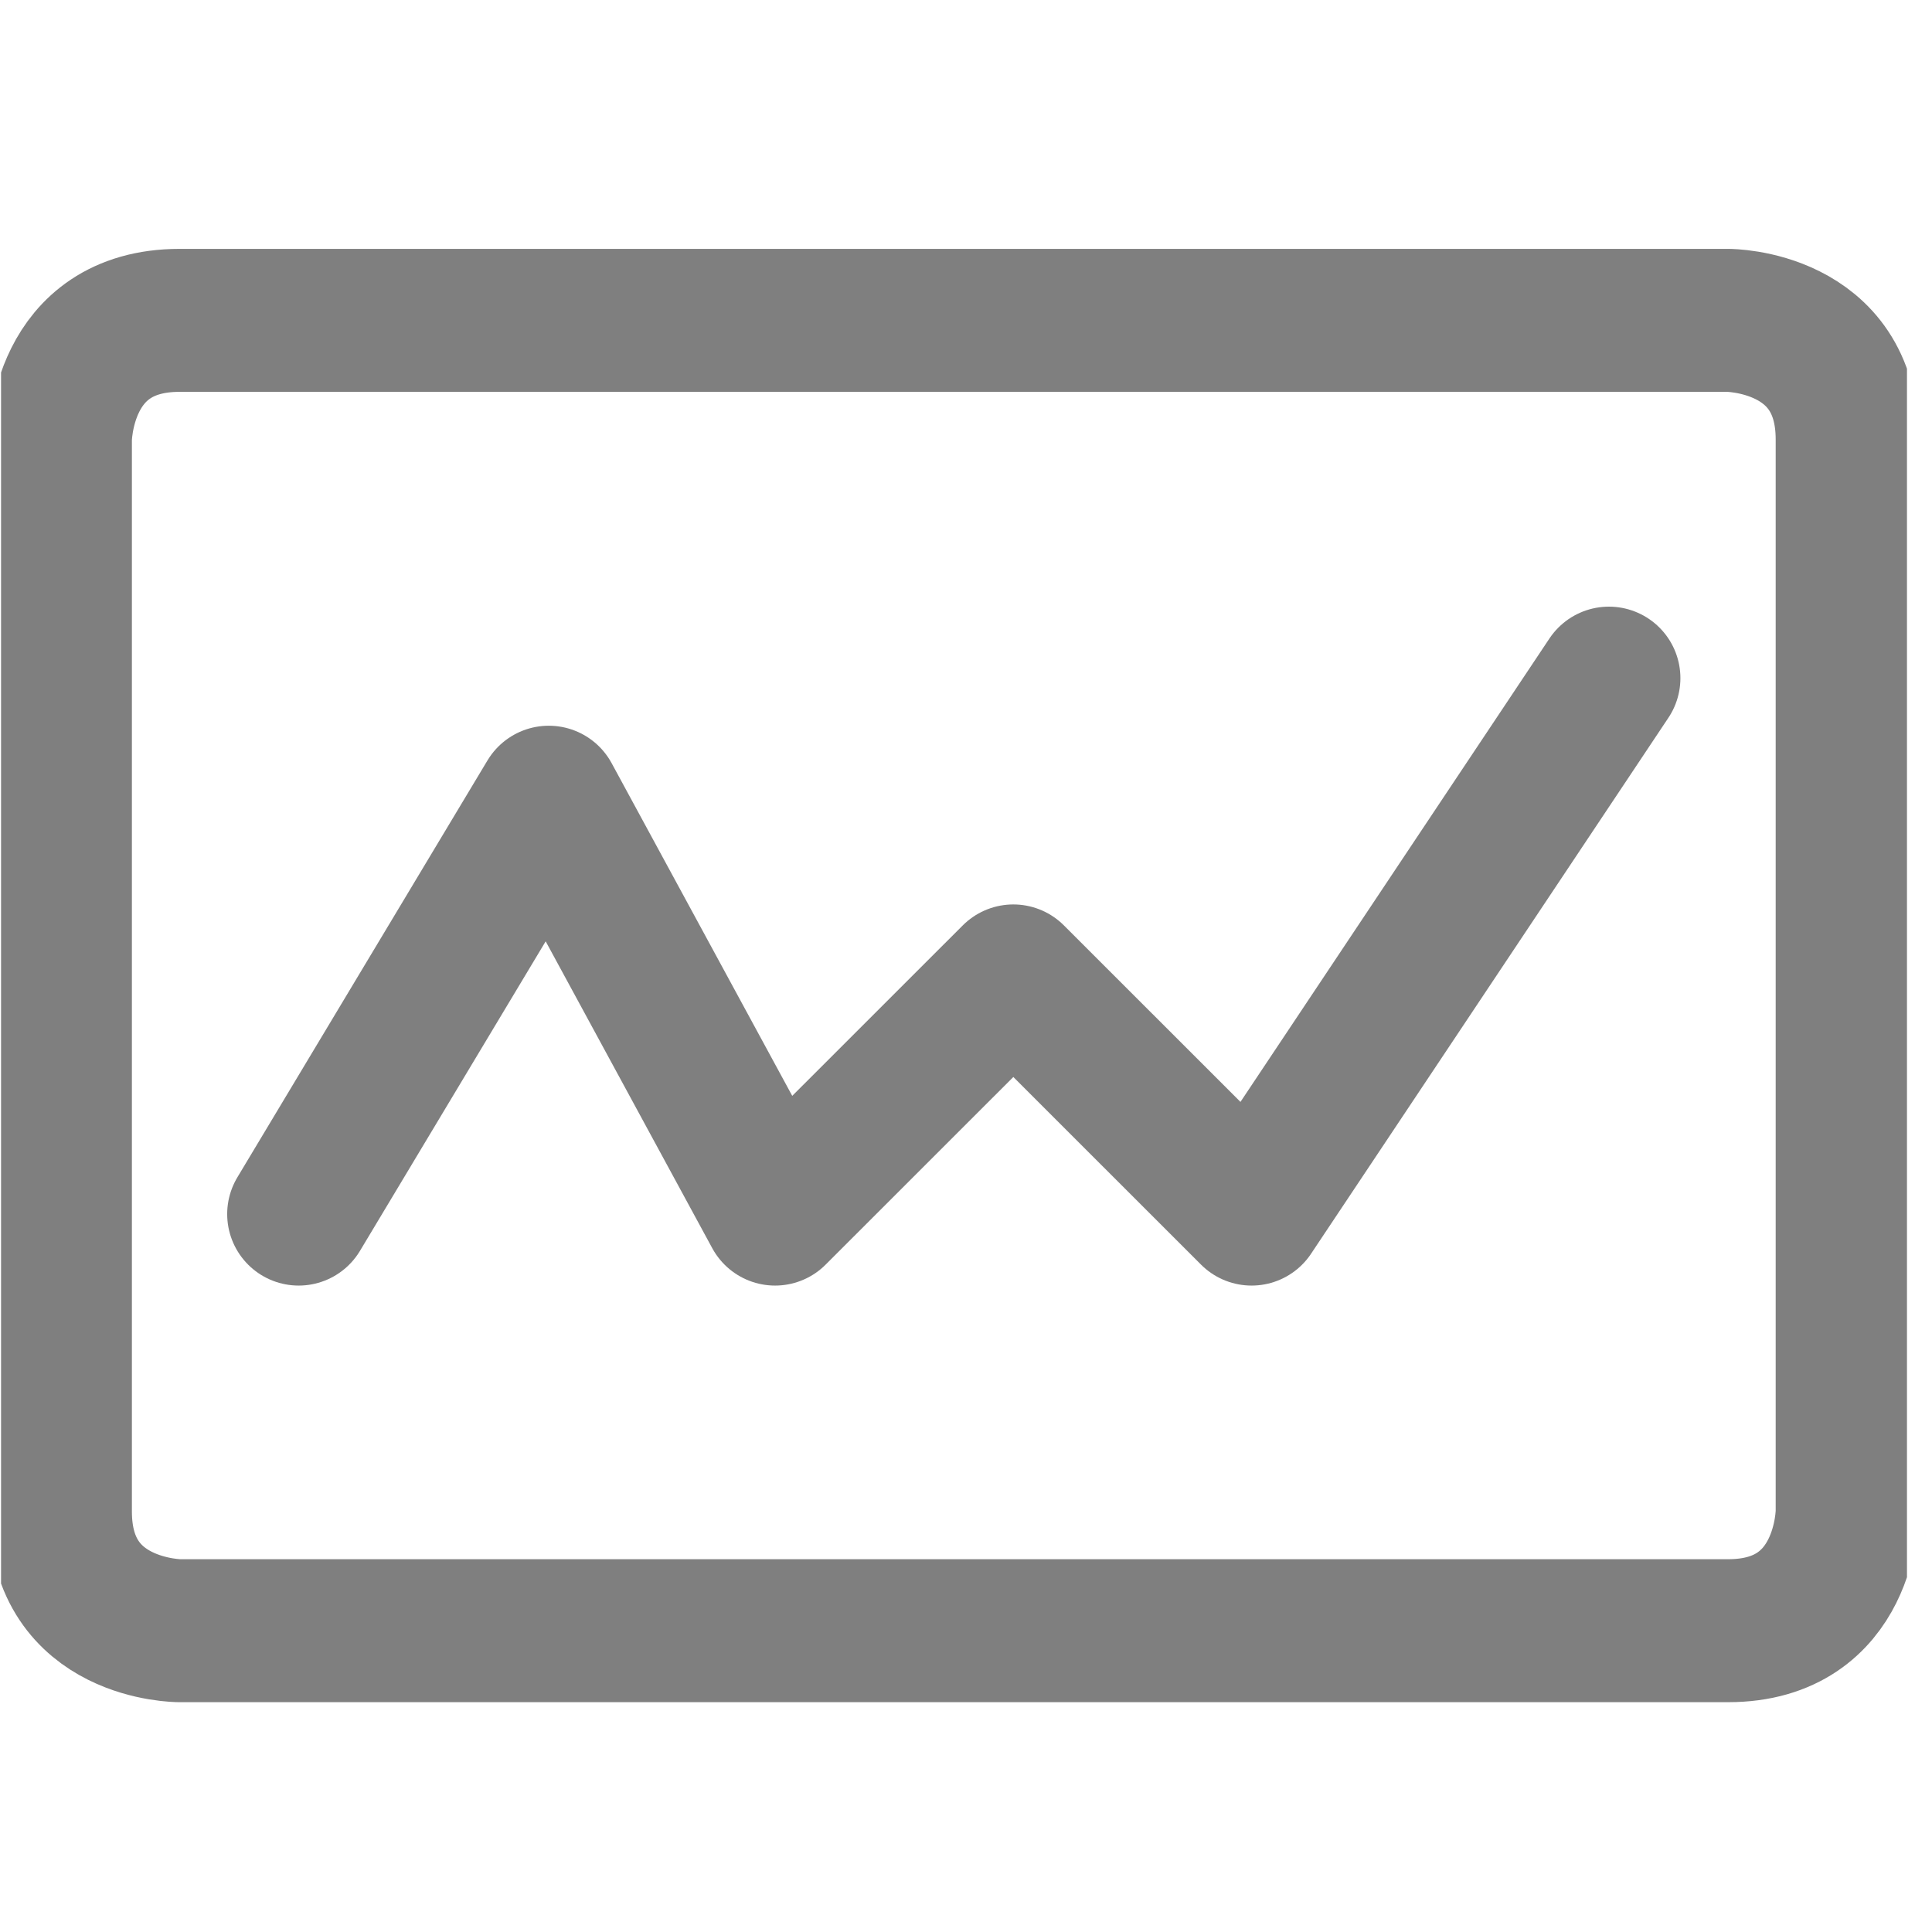 <svg width="22" height="22" viewBox="0 0 22 22" fill="none" xmlns="http://www.w3.org/2000/svg">
<g opacity="0.5" clip-path="url(#clip0_1_2644)">
<path d="M2.044 3.648H19.678C19.678 3.648 21.034 3.648 21.034 5.004V17.212C21.034 17.212 21.034 18.569 19.678 18.569H2.044C2.044 18.569 0.688 18.569 0.688 17.212V5.004C0.688 5.004 0.688 3.648 2.044 3.648Z" stroke="black" stroke-width="1.628" stroke-linecap="round" stroke-linejoin="round"/>
<path d="M3.401 13.825L6.249 9.078L8.826 13.825L11.539 11.113L14.252 13.825L18.321 7.722" stroke="black" stroke-width="1.628" stroke-linecap="round" stroke-linejoin="round"/>
</g>
<defs>
<clipPath id="clip0_1_2644">
<rect width="21.703" height="21.703" fill="white" transform="translate(0.012 0.25)"/>
</clipPath>
</defs>
</svg>
